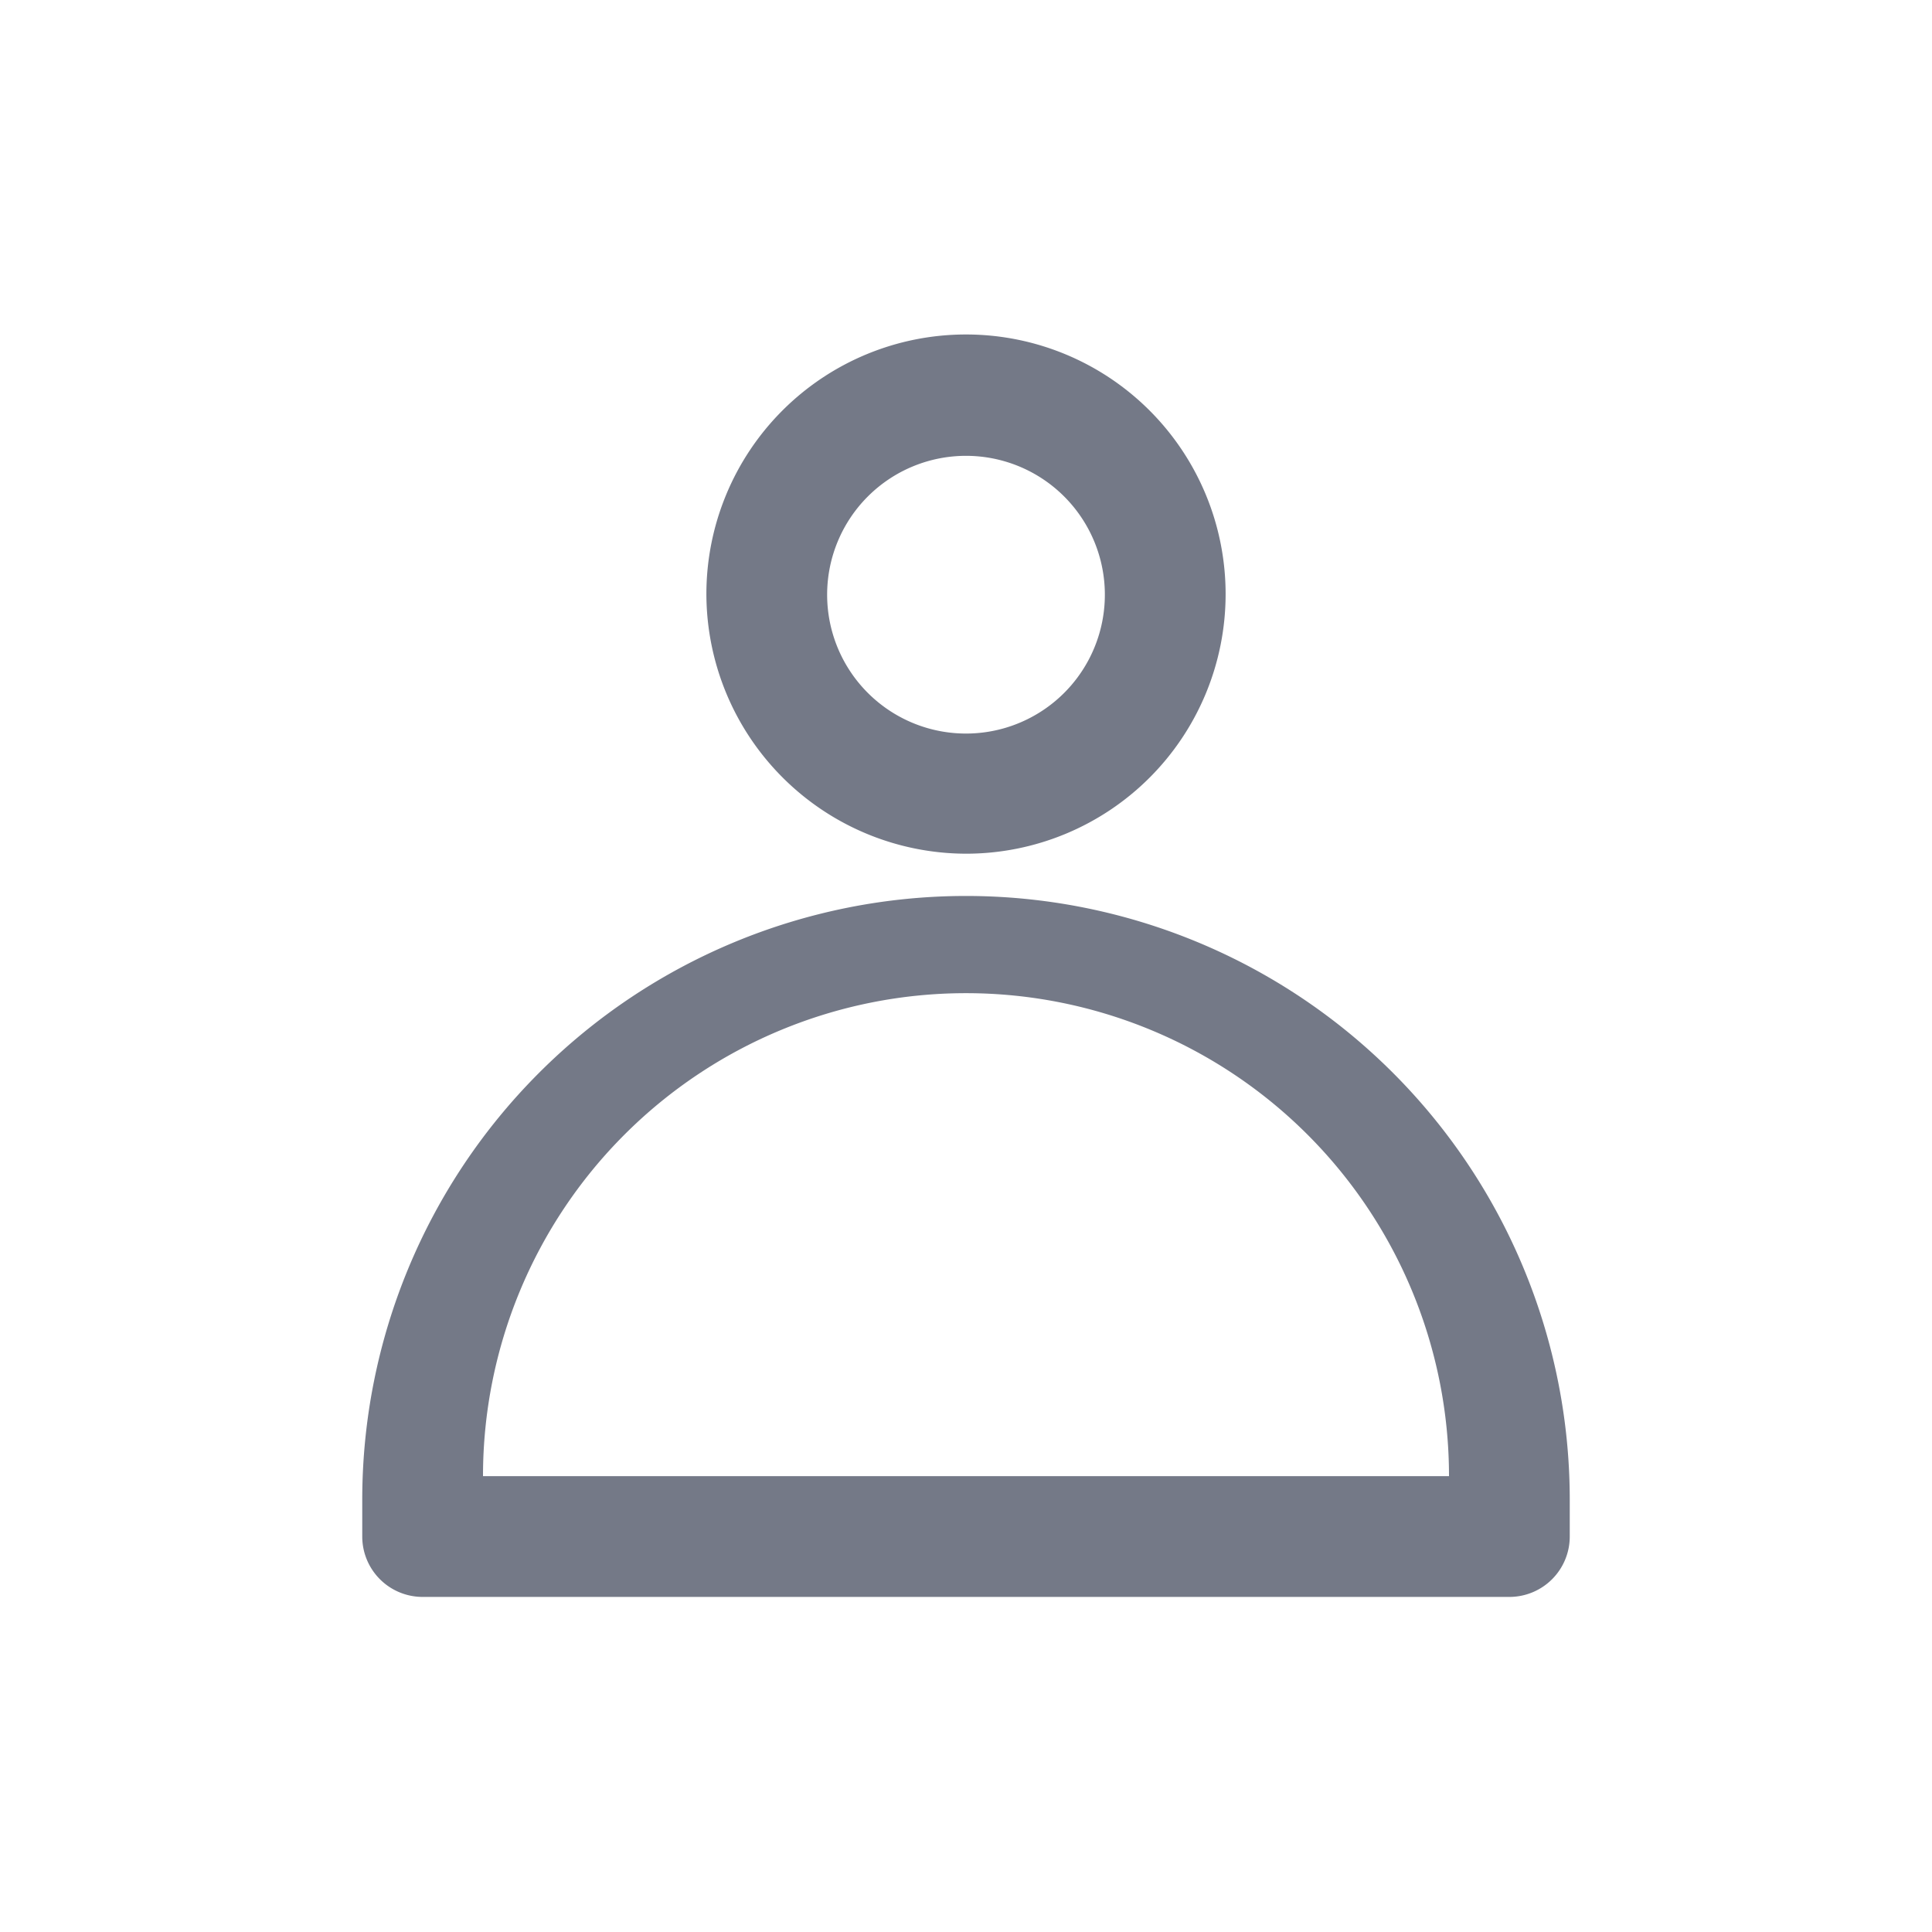 <svg id="Layer_1" data-name="Layer 1" xmlns="http://www.w3.org/2000/svg" viewBox="0 0 32 32"><defs><style>.cls-1{fill:#747987;}</style></defs><title>User</title><path class="cls-1" d="M16,14.84a10,10,0,0,0-10,10v.61a1,1,0,0,0,1,1H25a1,1,0,0,0,1-1v-.61A10,10,0,0,0,16,14.84ZM8,24.45a8,8,0,0,1,16,0Z"/><path class="cls-1" d="M16,14.14a4.3,4.3,0,1,0-4.3-4.3A4.31,4.31,0,0,0,16,14.14Zm0-6.59a2.3,2.3,0,1,1-2.3,2.29A2.3,2.3,0,0,1,16,7.55Z"/></svg>